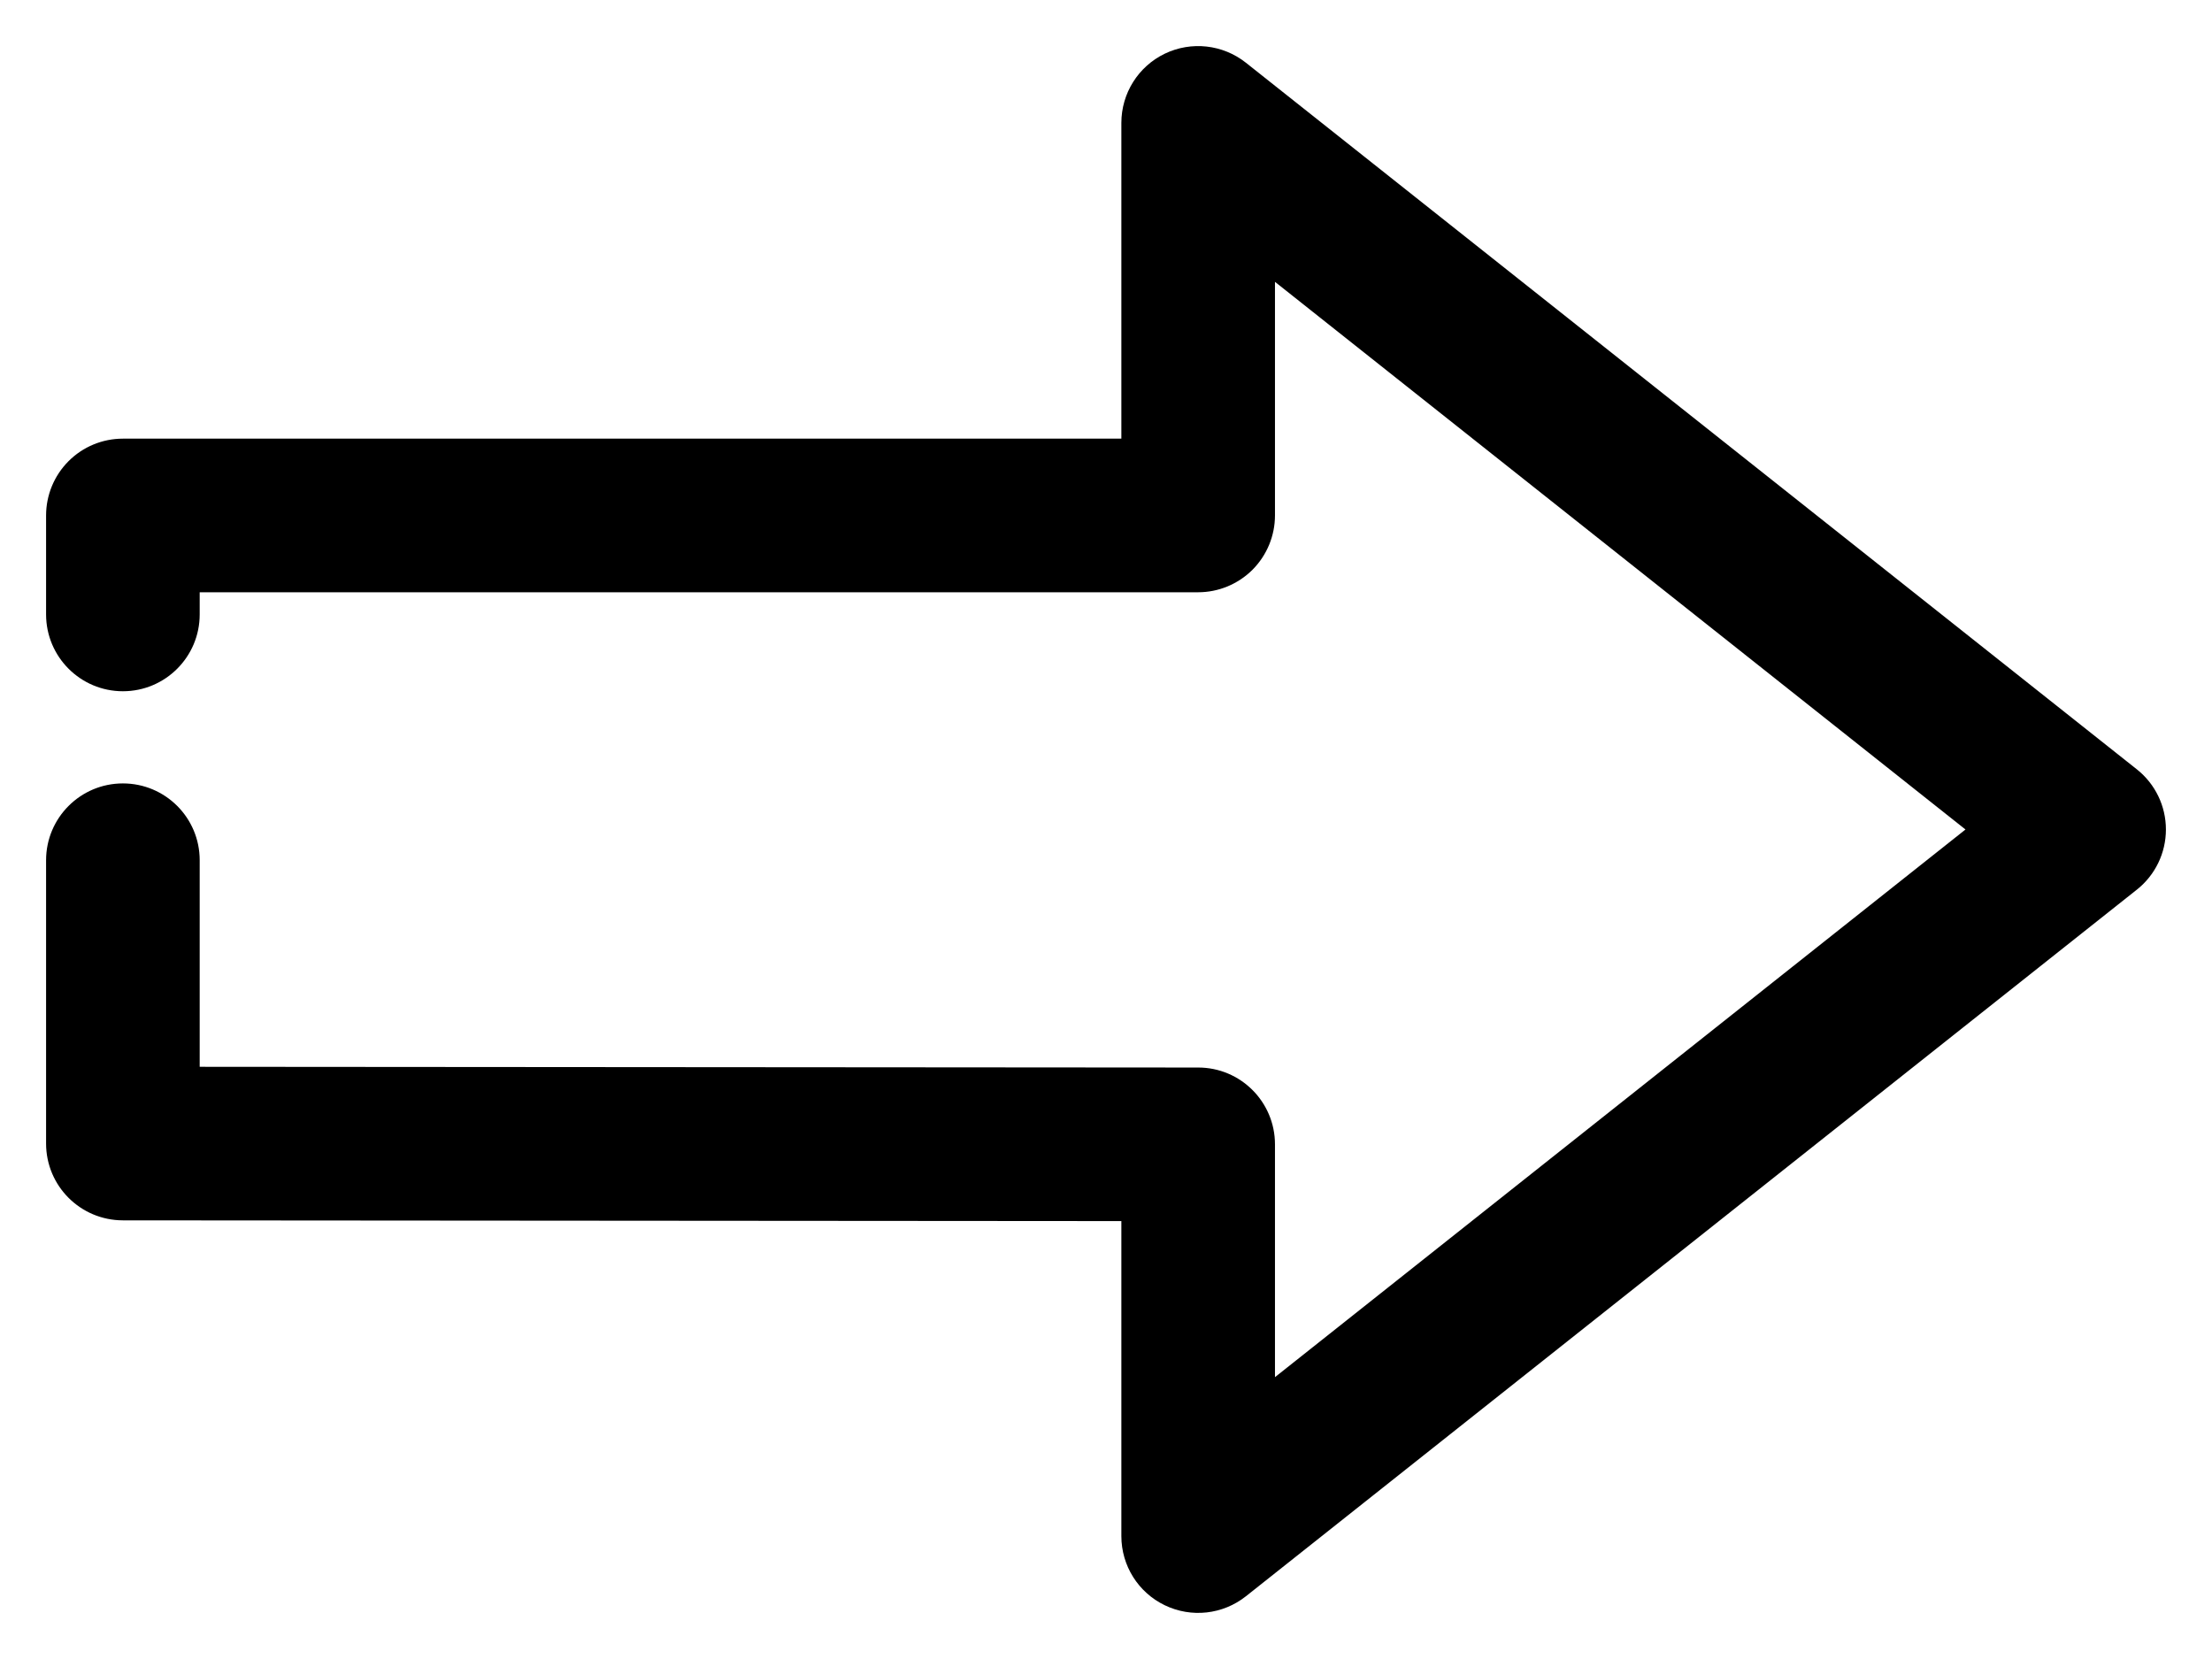 <svg width="36" height="27" viewBox="0 0 36 27" fill="none" xmlns="http://www.w3.org/2000/svg">
<path fill-rule="evenodd" clip-rule="evenodd" d="M20.277 1.021C19.901 0.723 19.388 0.666 18.956 0.874C18.524 1.083 18.25 1.52 18.25 2V7.139L2 7.139C1.668 7.139 1.351 7.27 1.116 7.505C0.882 7.739 0.75 8.057 0.75 8.389V10C0.75 10.69 1.31 11.25 2 11.25C2.69 11.25 3.25 10.69 3.25 10V9.639L19.5 9.639C19.831 9.639 20.149 9.507 20.384 9.273C20.618 9.038 20.75 8.72 20.75 8.389V4.587L31.988 13.5L20.75 22.413V18.624C20.75 17.934 20.191 17.374 19.501 17.374L3.25 17.362L3.25 14C3.25 13.309 2.69 12.75 2 12.75C1.31 12.75 0.75 13.31 0.75 14V18.611C0.75 19.301 1.309 19.86 1.999 19.861L18.25 19.873L18.25 25C18.25 25.48 18.524 25.917 18.956 26.125C19.388 26.334 19.901 26.277 20.277 25.979L34.777 14.479C35.076 14.242 35.25 13.882 35.25 13.5C35.25 13.118 35.076 12.758 34.777 12.521L20.277 1.021Z" fill="black"/>
</svg>
